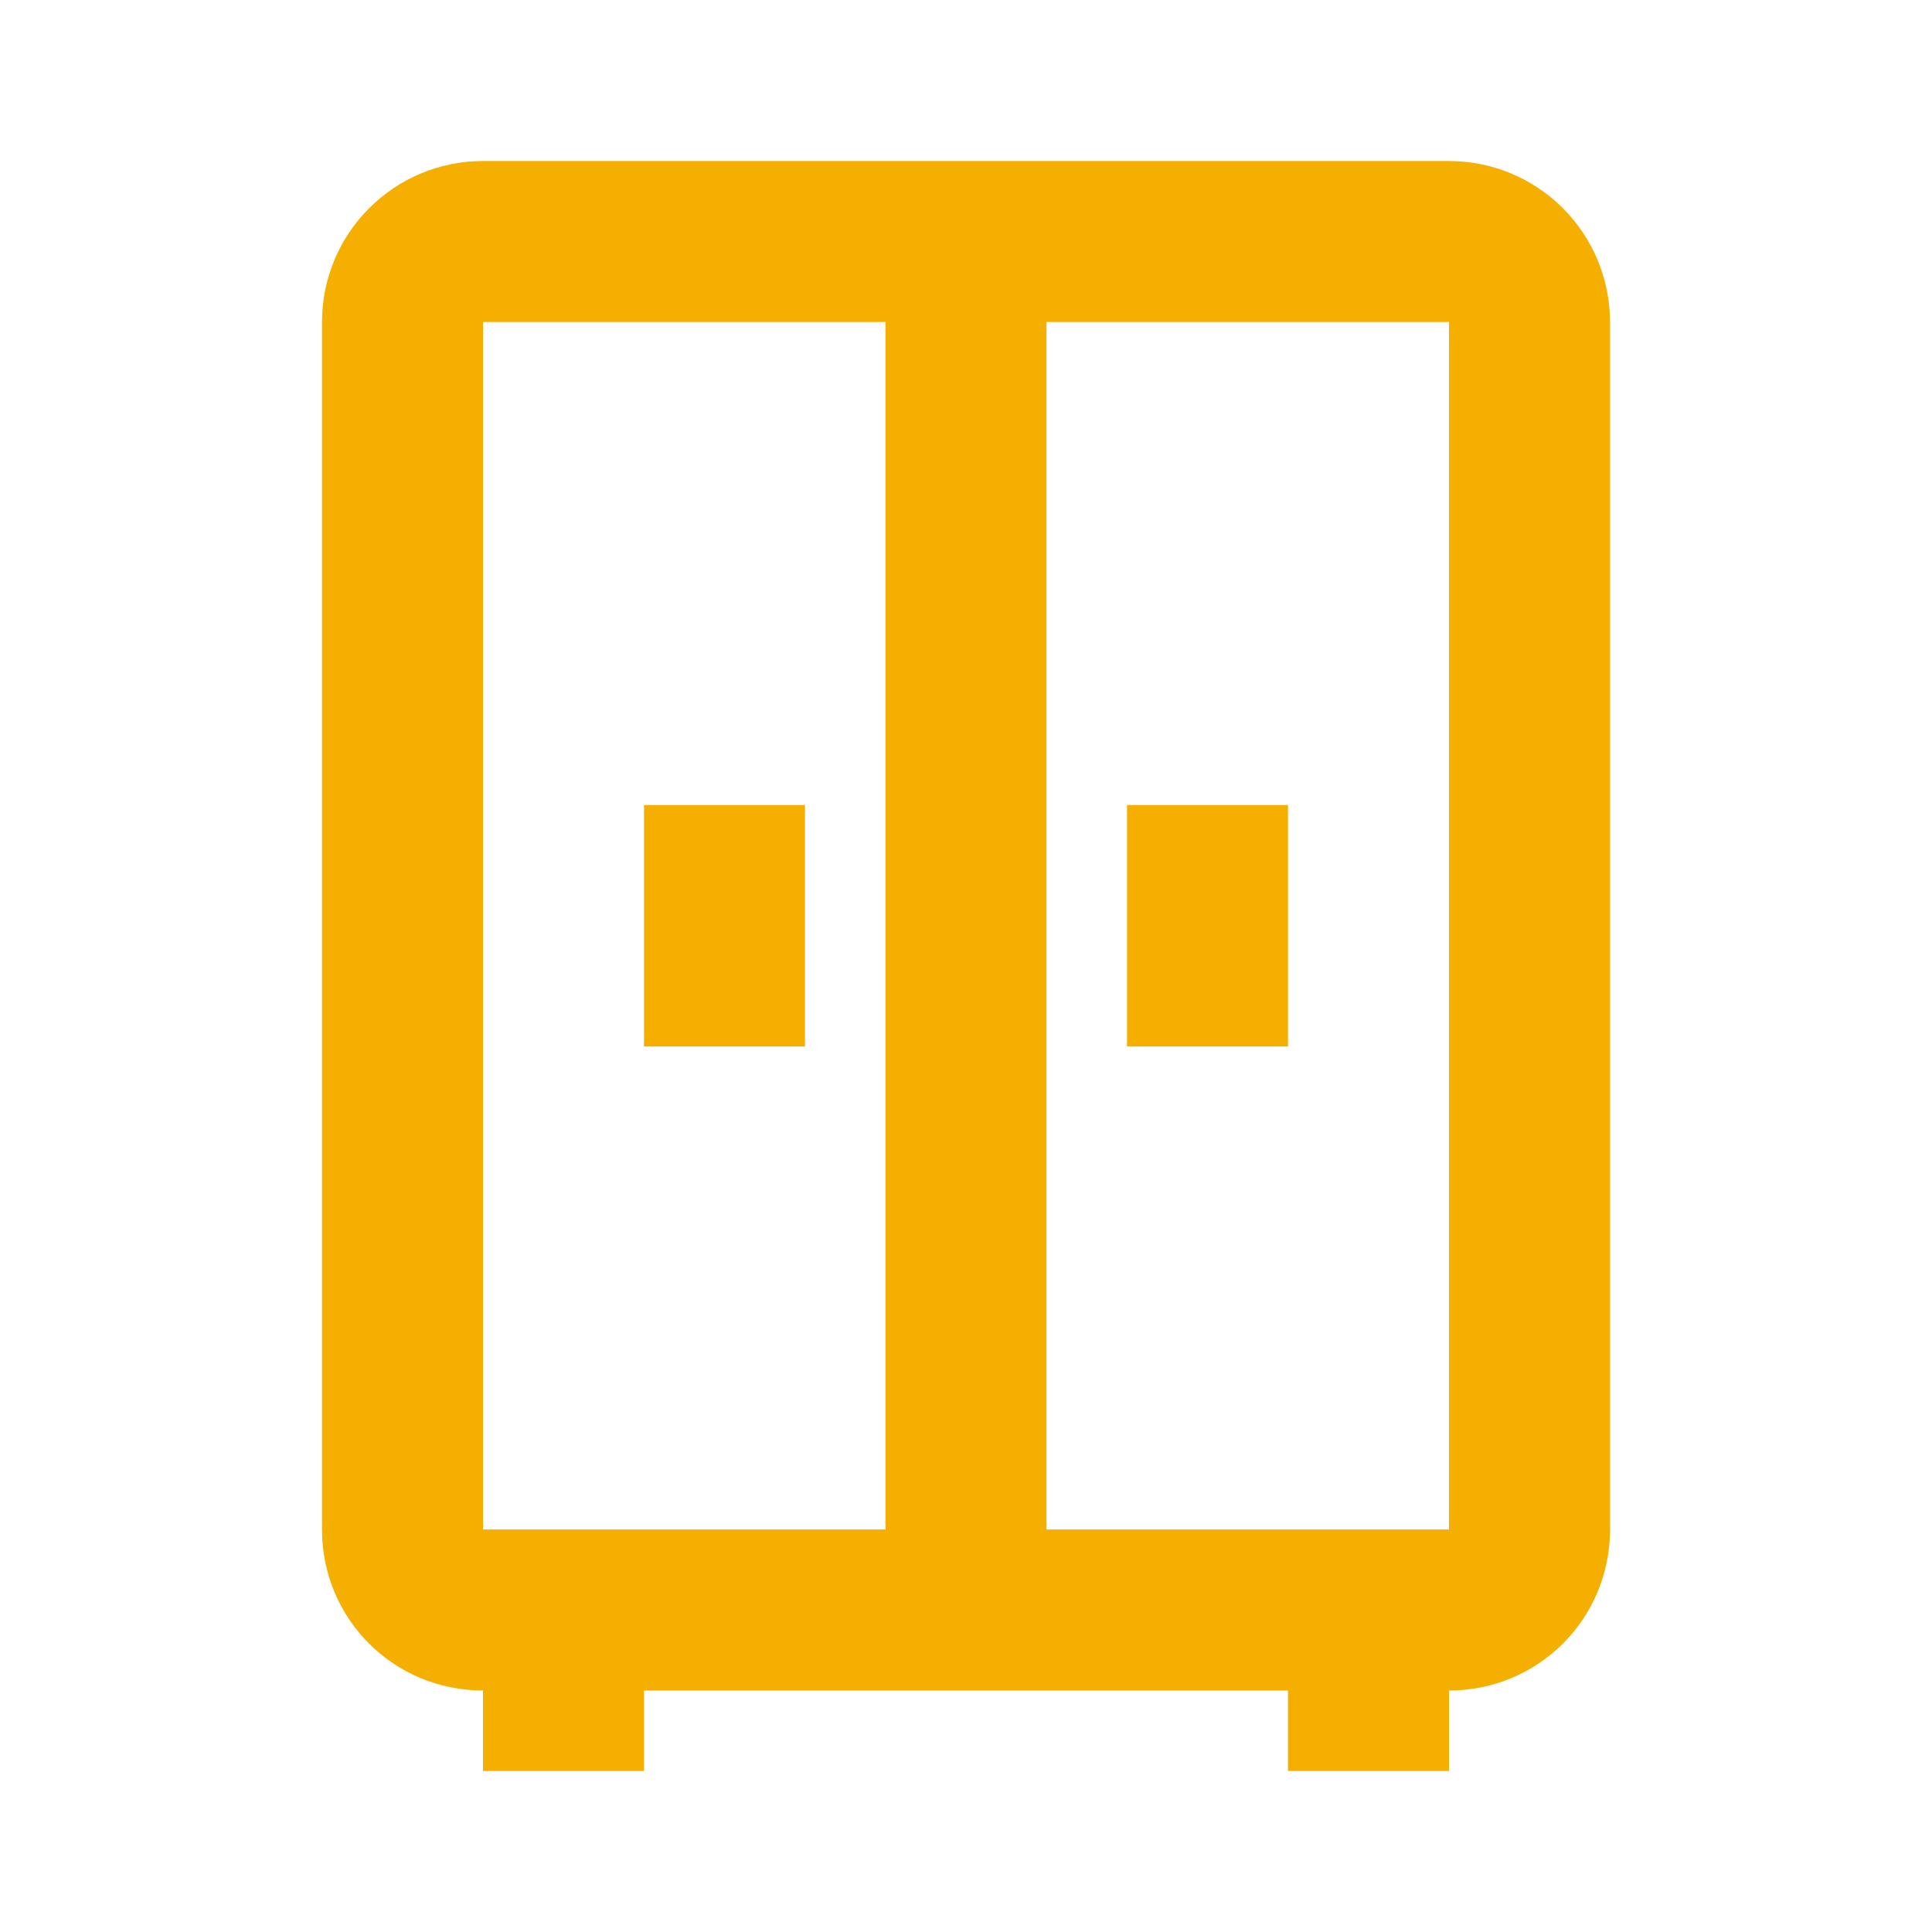 <svg width="77" height="77" viewBox="0 0 77 77" fill="none" xmlns="http://www.w3.org/2000/svg">
<path d="M19.25 6.417C17.548 6.417 15.916 7.093 14.713 8.296C13.509 9.499 12.833 11.132 12.833 12.833V60.958C12.833 64.52 15.689 67.375 19.25 67.375V70.583H25.667V67.375H51.333V70.583H57.75V67.375C61.311 67.375 64.167 64.52 64.167 60.958V12.833C64.167 11.132 63.491 9.499 62.287 8.296C61.084 7.093 59.452 6.417 57.75 6.417H19.25ZM19.25 12.833H35.292V60.958H19.25V12.833ZM41.708 12.833H57.75V60.958H41.708V12.833ZM25.667 32.083V41.708H32.083V32.083H25.667ZM44.917 32.083V41.708H51.333V32.083H44.917Z" fill="#F5AF00"/>
</svg>
